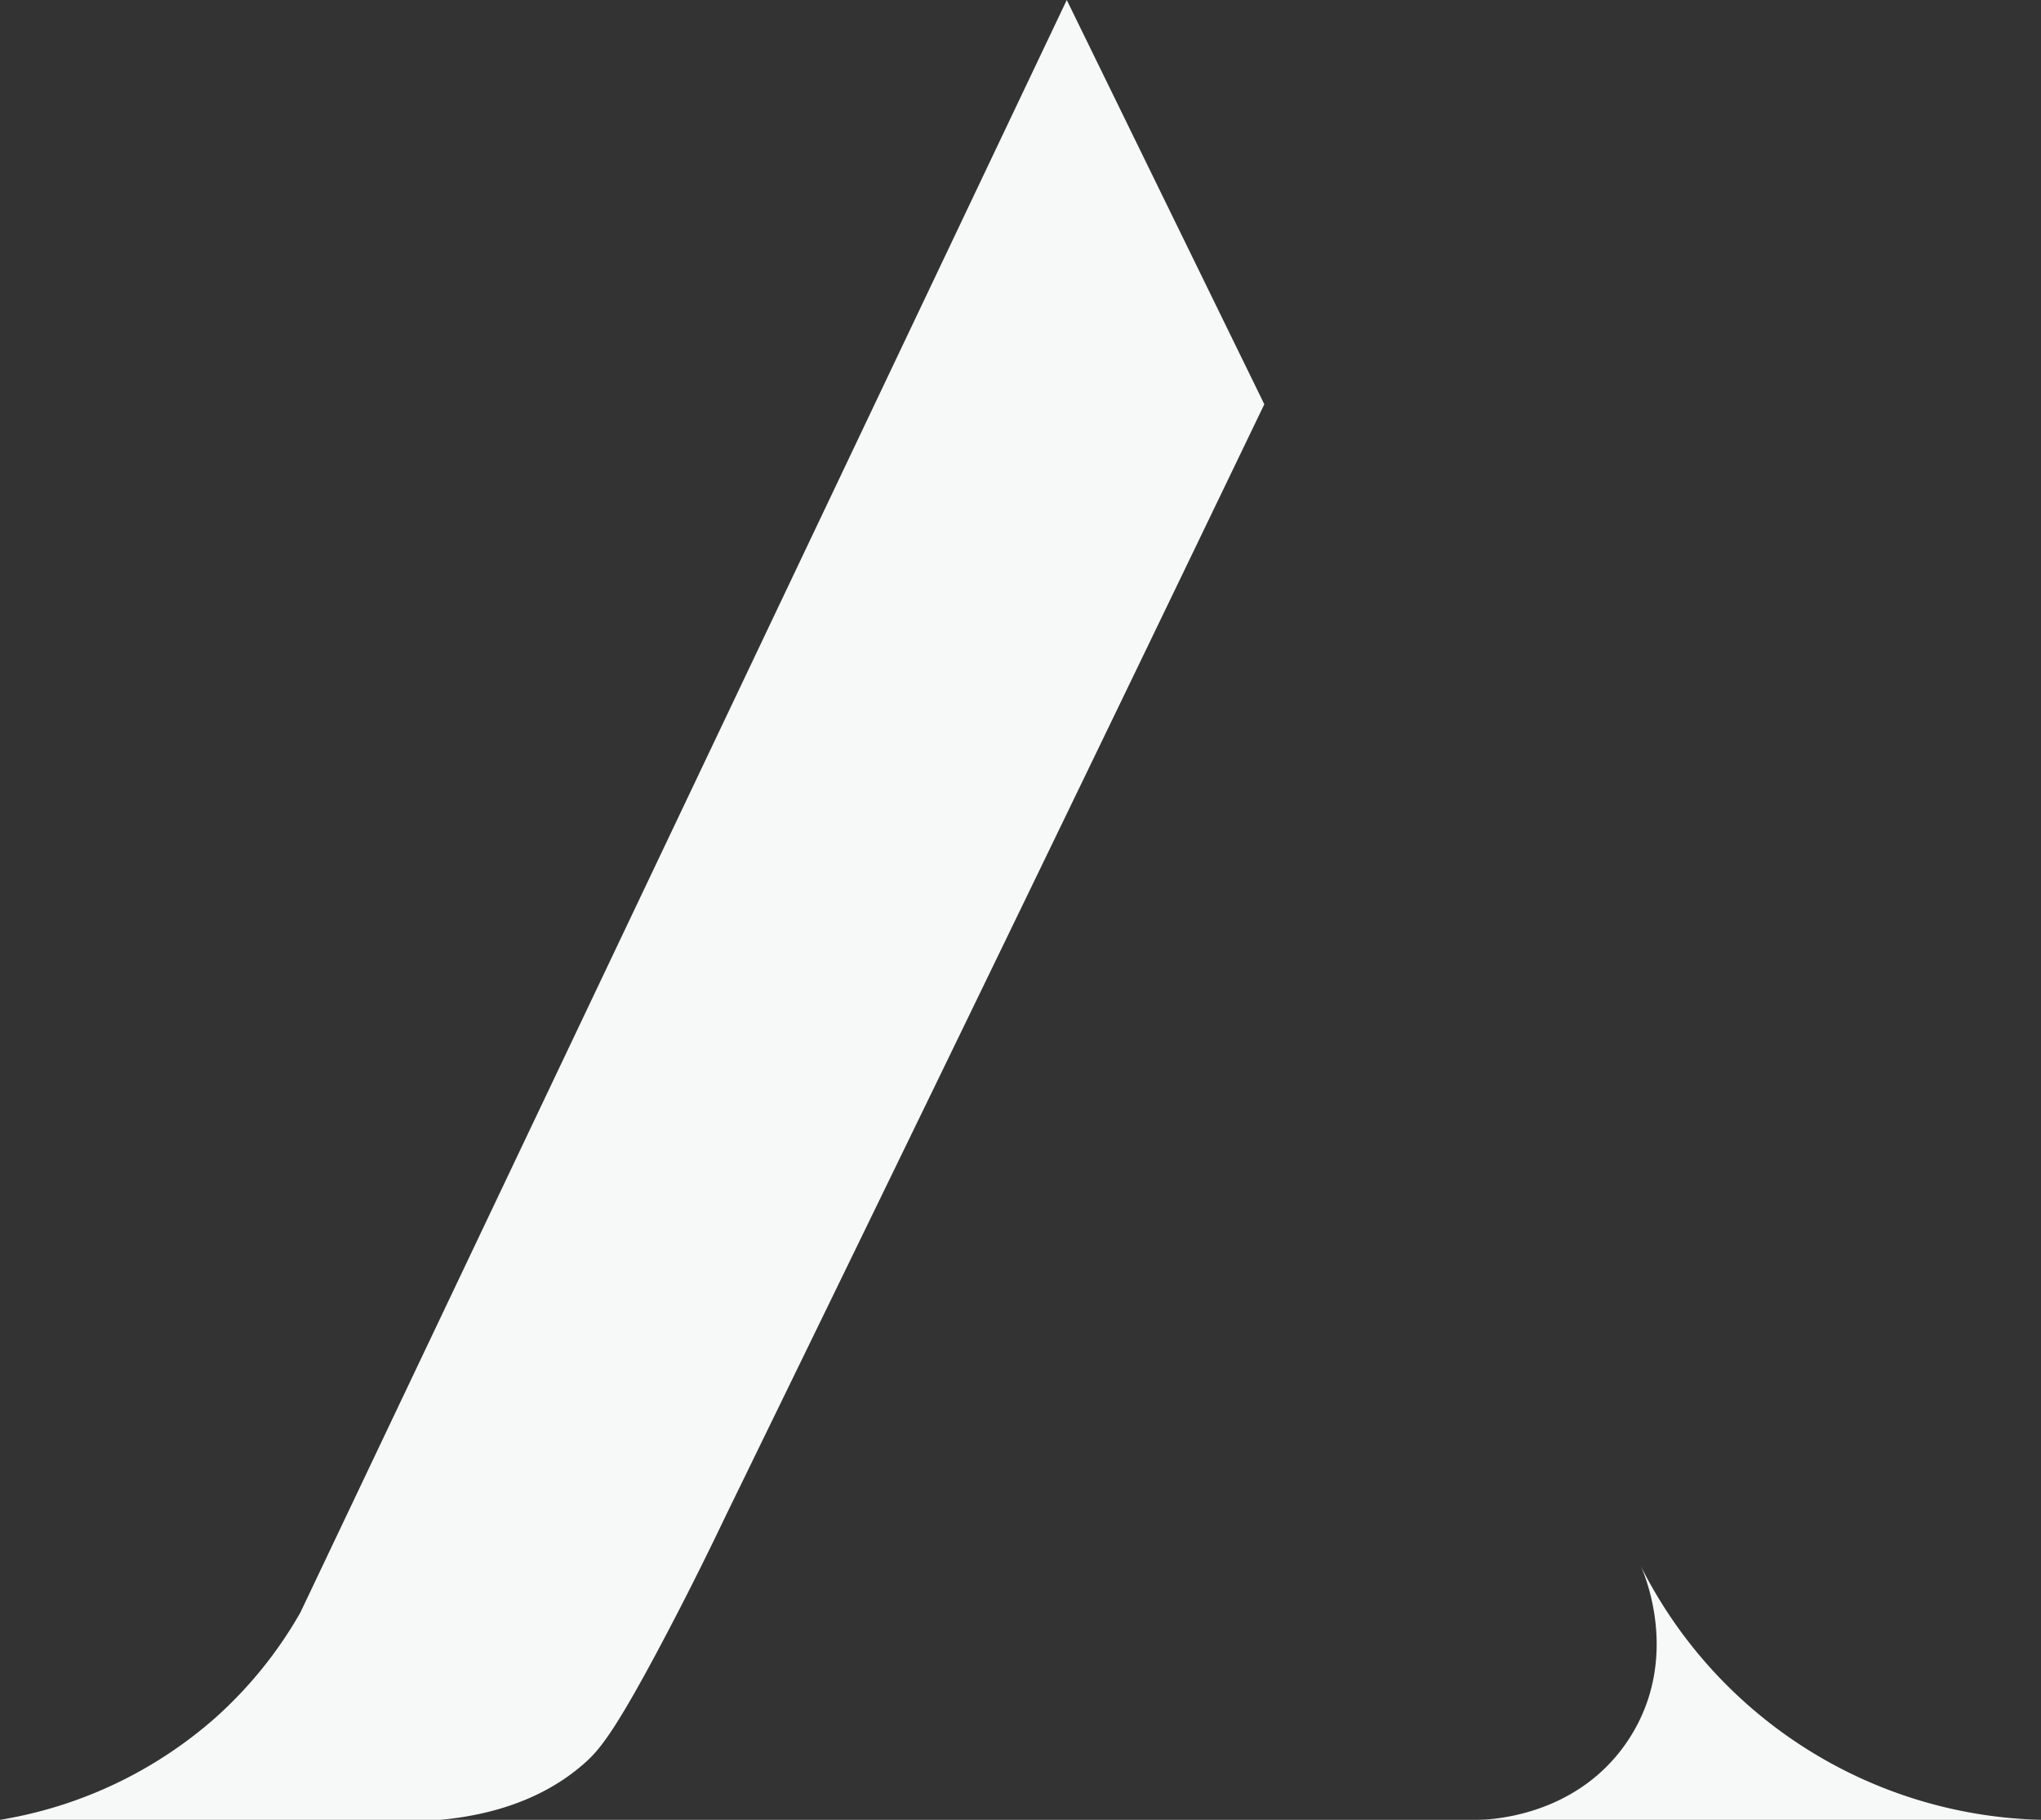 <svg xmlns="http://www.w3.org/2000/svg" viewBox="0 0 334.42 298.14"><rect x="0" y="0" width="334.42" height="298.14" fill="#333333" stroke="none"/><defs><style>.cls-1{fill:#f7f8f8;}</style></defs><title>logo-white</title><g id="Layer_2" data-name="Layer 2"><g id="Layer_1-2" data-name="Layer 1"><path class="cls-1" d="M174.79,0,49.21,264.19a68.63,68.63,0,0,1-14,17.3A70.58,70.58,0,0,1,0,298.14H72.09c13.2-1.17,20.4-6.33,23.82-9.4,2.32-2.09,4.88-5,13.39-21.21,4.18-7.95,7.44-14.65,9.68-19.34q17.14-35.15,34.23-70.33,27.07-55.77,53.95-111.63Z"/><path class="cls-1" d="M268.84,256.56a75.45,75.45,0,0,0,65.58,41.58H242.05c1,0,16.24-.05,24.83-13.21C275.6,271.58,269.22,257.37,268.84,256.56Z"/></g></g></svg>